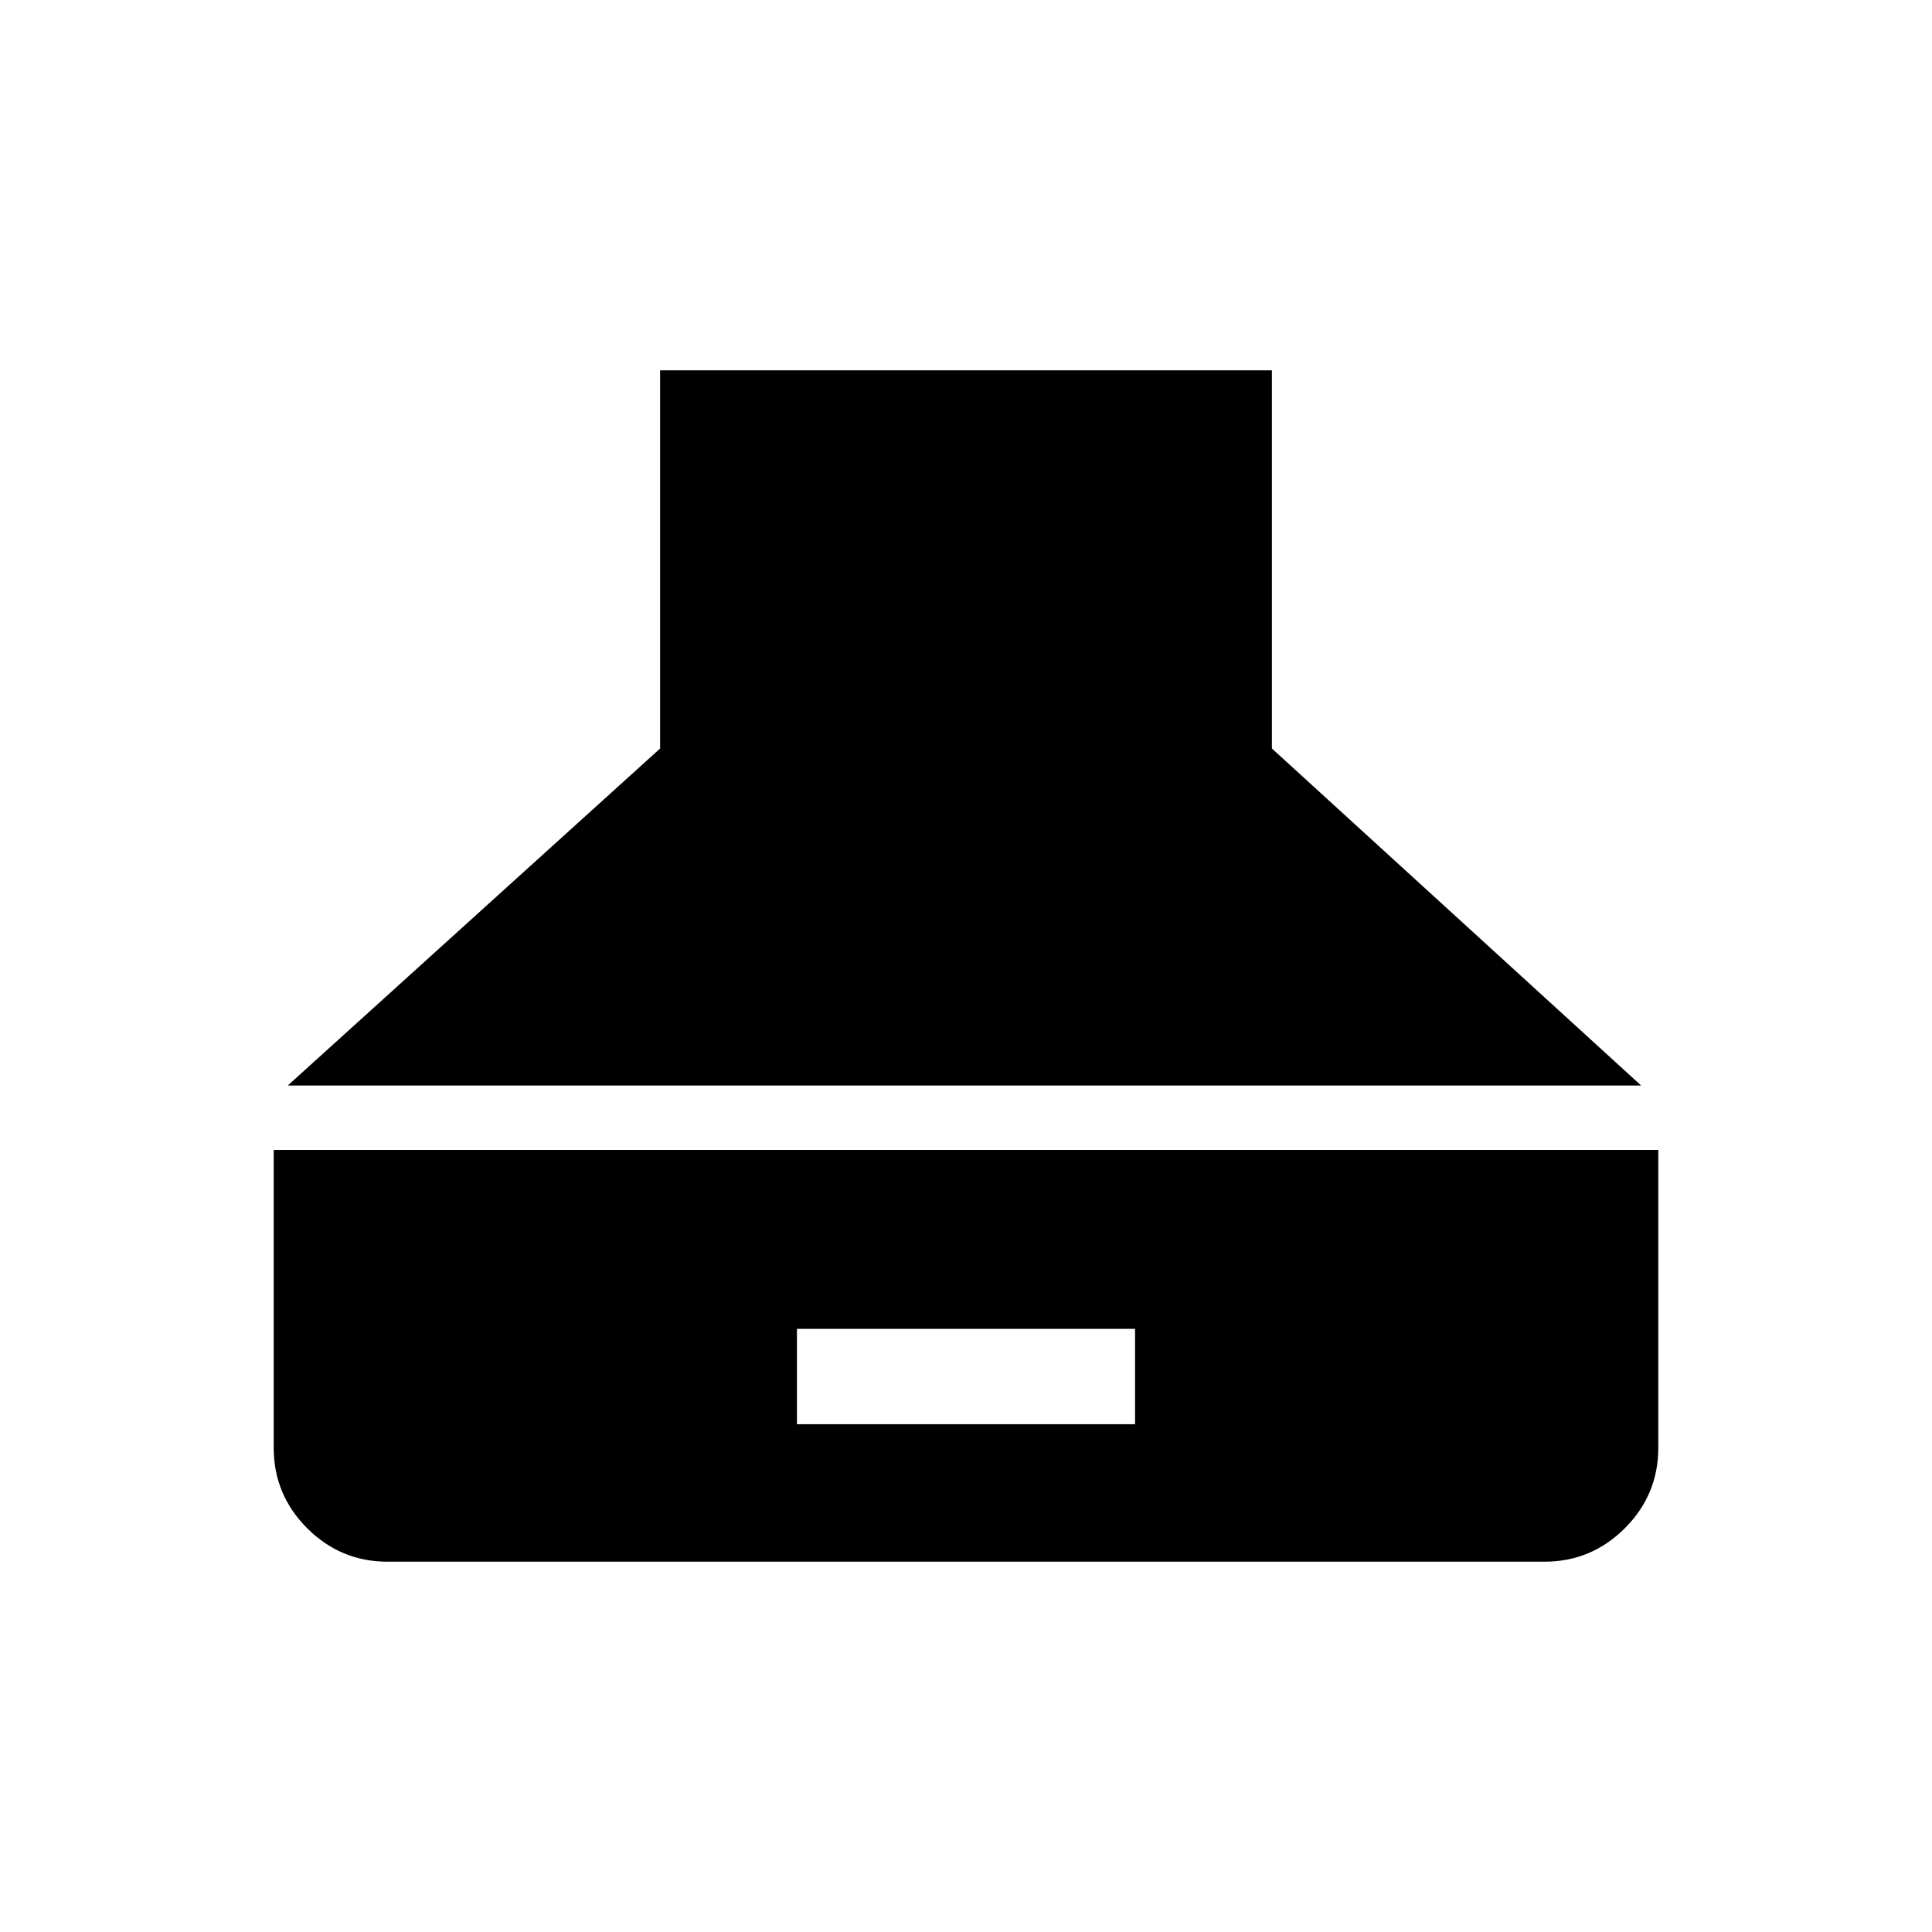 <svg xmlns="http://www.w3.org/2000/svg" height="20" viewBox="0 -960 960 960" width="20"><path d="M143-420.616h672.462L632-588.077V-776H328v187.923L143-420.616ZM192.615-184h574.77q23.354 0 39.984-16.631Q824-217.261 824-240.615v-148H136v148q0 23.354 16.631 39.984Q169.261-184 192.615-184ZM396-252.308v-47.384h168v47.384H396Z"/></svg>